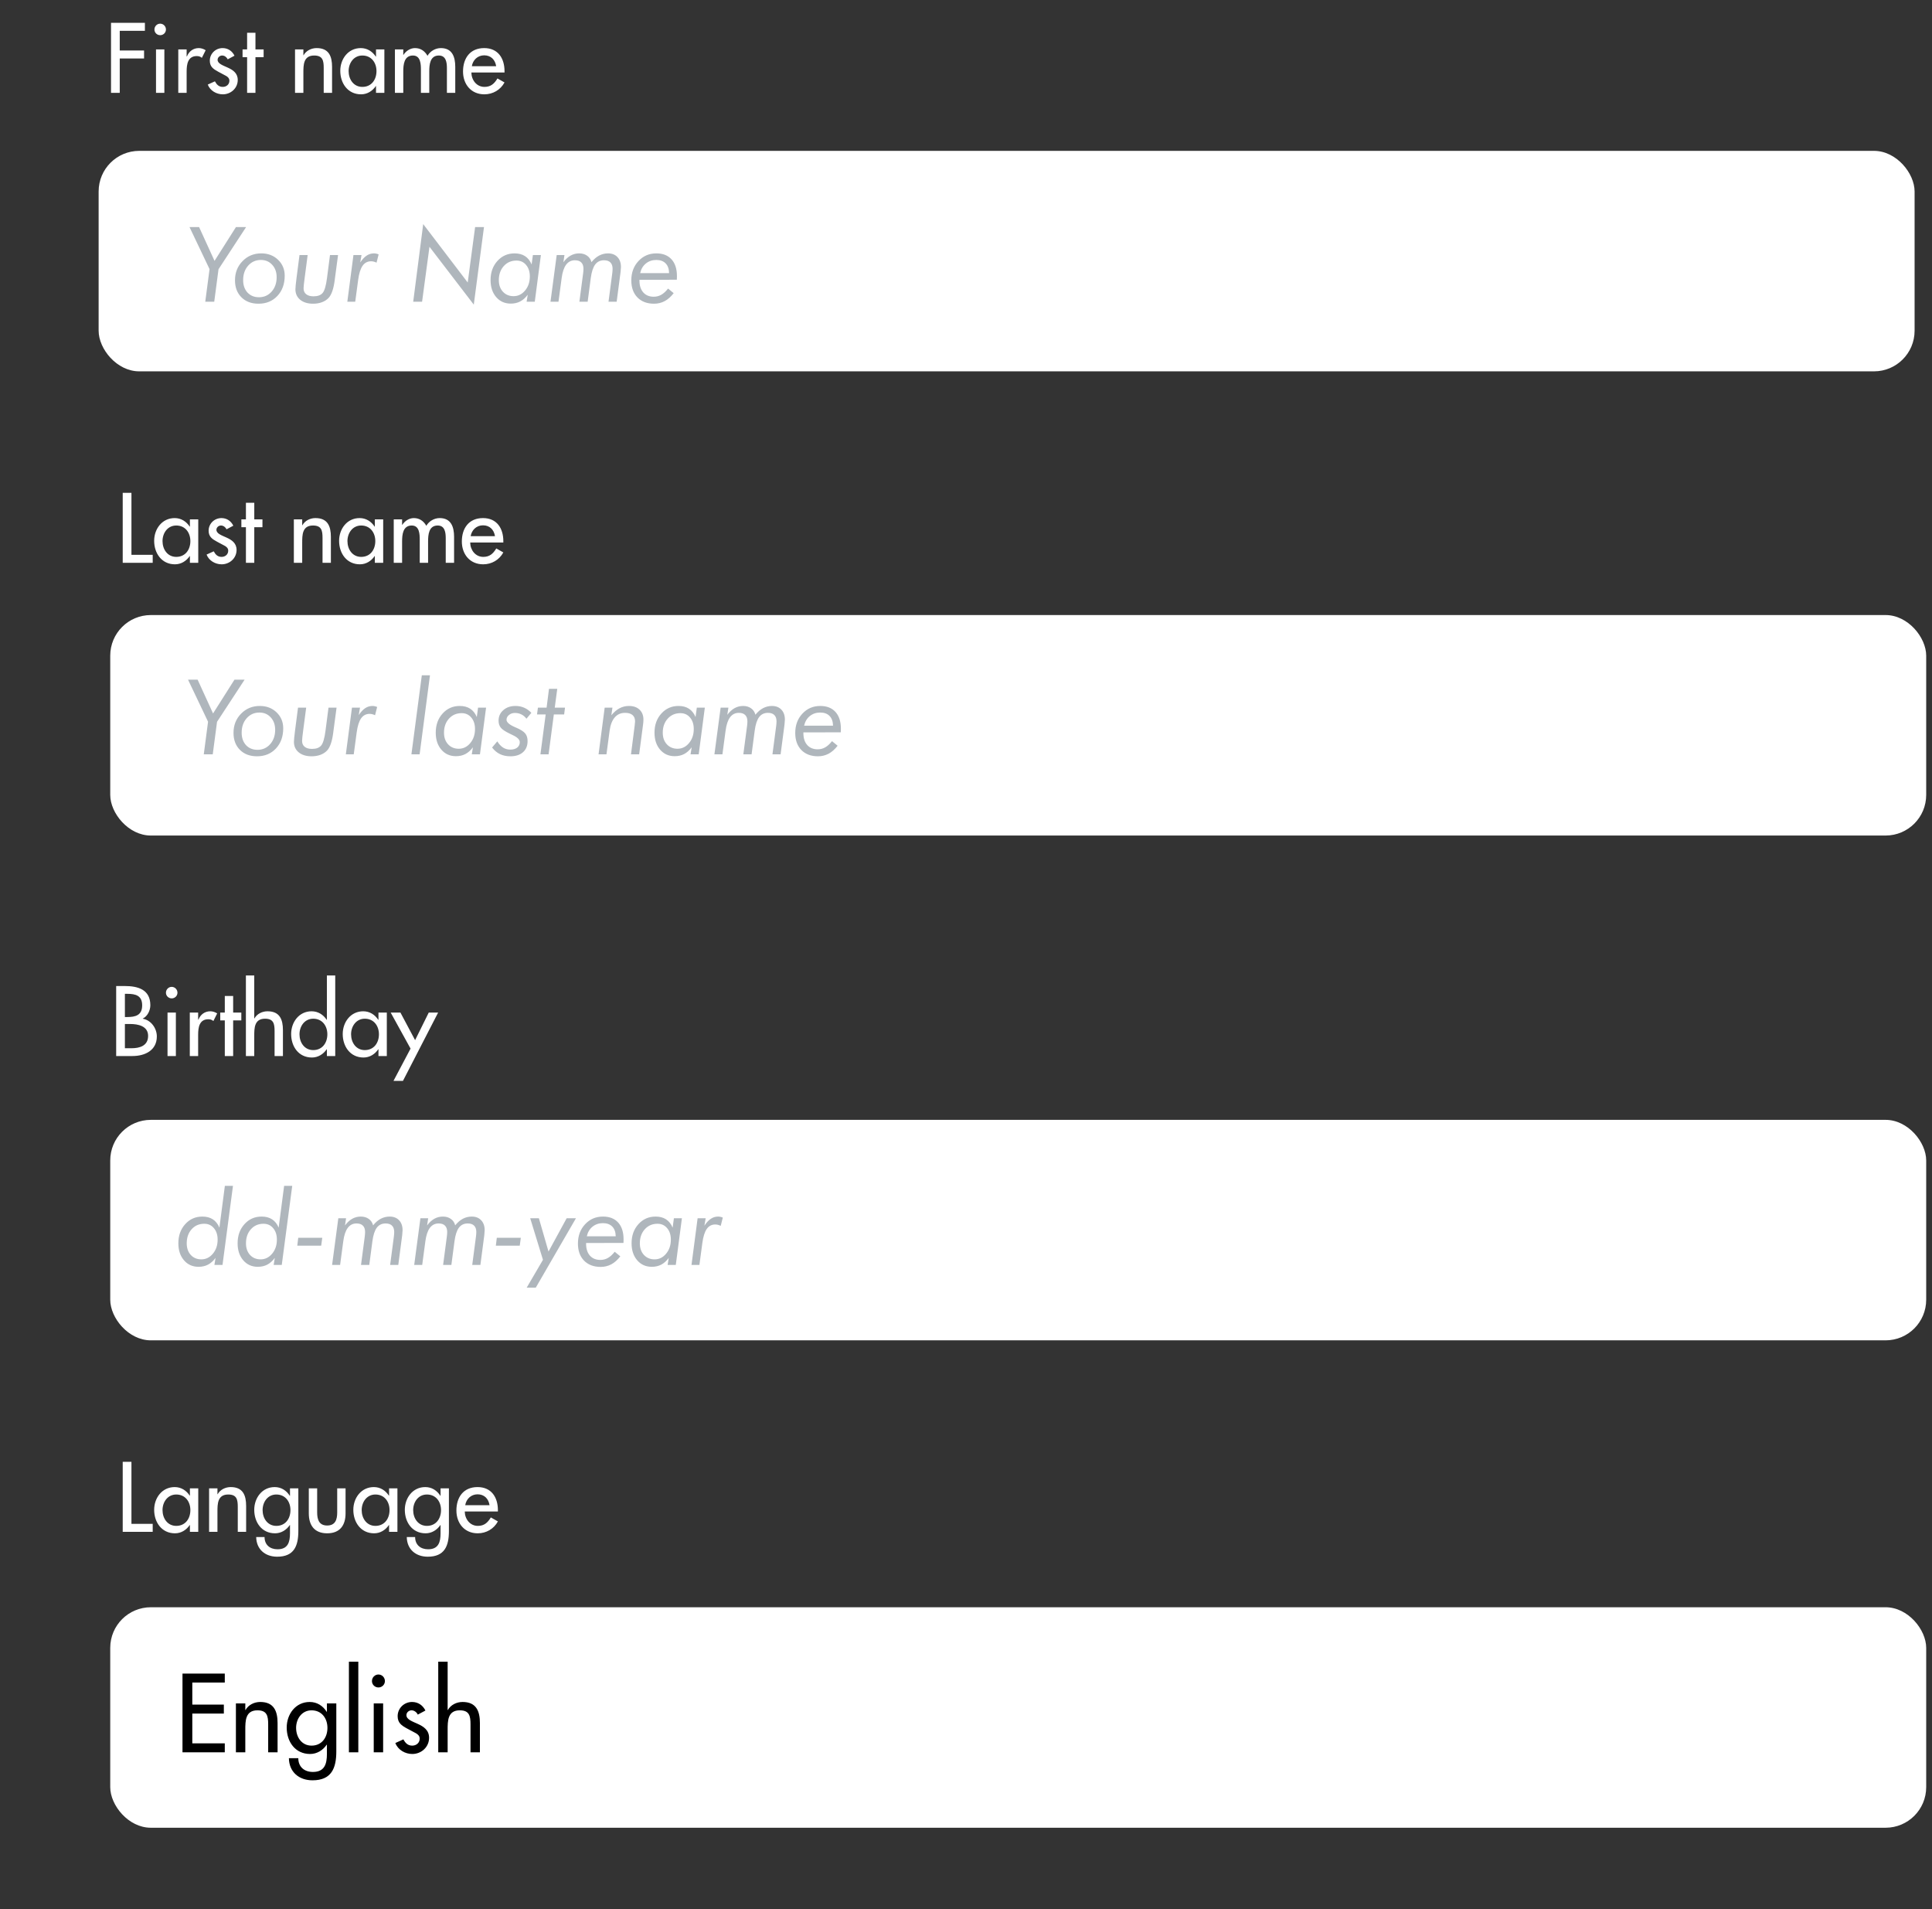 <svg width="333" height="329" viewBox="0 0 333 329" fill="none" xmlns="http://www.w3.org/2000/svg">
<rect x="0" y="0" width="333" height="329" fill="#333333" stroke="none"/>
<path d="M24.976 5.312V3.936H19.136V16H20.64V10.08H24.832V8.704H20.64V5.312H24.976ZM28.33 8.512H26.89V16H28.33V8.512ZM27.61 4.08C27.066 4.08 26.618 4.528 26.618 5.088C26.618 5.632 27.066 6.064 27.61 6.064C28.154 6.064 28.602 5.632 28.602 5.088C28.602 4.528 28.154 4.08 27.61 4.08ZM32.169 8.512H30.729V16H32.169V12.32C32.169 11.104 32.361 9.664 33.913 9.664C34.249 9.664 34.537 9.744 34.793 9.968L35.449 8.656C35.097 8.432 34.681 8.288 34.265 8.288C33.305 8.288 32.569 8.848 32.217 9.728H32.169V8.512ZM40.418 9.6C40.018 8.784 39.282 8.288 38.37 8.288C37.154 8.288 36.162 9.248 36.162 10.464C36.162 11.488 36.77 11.904 37.602 12.352L39.01 13.104C39.346 13.328 39.538 13.52 39.538 13.92C39.538 14.56 39.01 14.976 38.402 14.976C37.714 14.976 37.346 14.576 37.042 14.016L35.81 14.576C36.21 15.632 37.314 16.256 38.402 16.256C39.794 16.256 40.978 15.2 40.978 13.776C40.978 12.592 40.13 12.048 39.25 11.648C38.37 11.248 37.506 10.96 37.506 10.304C37.506 9.888 37.89 9.568 38.29 9.568C38.706 9.568 39.074 9.856 39.25 10.224L40.418 9.6ZM44.031 9.856H45.439V8.512H44.031V5.648H42.591V8.512H41.807V9.856H42.591V16H44.031V9.856ZM52.291 8.512H50.851V16H52.291V12.56C52.291 11.2 52.291 9.568 54.147 9.568C55.619 9.568 55.795 10.432 55.795 11.712V16H57.235V11.536C57.235 9.712 56.691 8.288 54.579 8.288C53.667 8.288 52.771 8.72 52.323 9.52H52.291V8.512ZM62.458 14.976C60.938 14.976 60.09 13.664 60.09 12.256C60.09 10.864 60.97 9.568 62.458 9.568C64.01 9.568 64.89 10.8 64.89 12.256C64.89 13.728 64.026 14.976 62.458 14.976ZM66.25 8.512H64.81V9.76H64.778C64.186 8.864 63.29 8.288 62.186 8.288C60.01 8.288 58.65 10.16 58.65 12.208C58.65 14.352 59.946 16.256 62.234 16.256C63.306 16.256 64.202 15.68 64.778 14.832H64.81V16H66.25V8.512ZM69.509 8.512H68.069V16H69.509V12.32C69.509 11.152 69.637 9.568 71.173 9.568C72.501 9.568 72.549 11.056 72.549 12.032V16H73.989V12.32C73.989 11.168 74.101 9.568 75.637 9.568C76.901 9.568 77.029 10.8 77.029 11.76V16H78.469V11.52C78.469 9.824 77.957 8.288 75.989 8.288C75.045 8.288 74.149 8.816 73.685 9.616C73.205 8.784 72.501 8.288 71.525 8.288C70.709 8.288 69.957 8.8 69.541 9.456H69.509V8.512ZM86.959 12.496V12.272C86.959 10.048 85.839 8.288 83.455 8.288C81.039 8.288 79.807 10.016 79.807 12.32C79.807 14.528 81.199 16.256 83.487 16.256C84.943 16.256 86.255 15.504 86.959 14.208L85.743 13.52C85.199 14.416 84.607 14.976 83.503 14.976C82.127 14.976 81.263 13.776 81.247 12.496H86.959ZM81.327 11.408C81.503 10.336 82.335 9.536 83.455 9.536C84.607 9.536 85.343 10.288 85.519 11.408H81.327Z" fill="white"/>
<path d="M22.656 84.936H21.152V97H26.32V95.624H22.656V84.936ZM30.38 95.976C28.86 95.976 28.012 94.664 28.012 93.256C28.012 91.864 28.892 90.568 30.38 90.568C31.932 90.568 32.812 91.8 32.812 93.256C32.812 94.728 31.948 95.976 30.38 95.976ZM34.172 89.512H32.732V90.76H32.7C32.108 89.864 31.212 89.288 30.108 89.288C27.932 89.288 26.572 91.16 26.572 93.208C26.572 95.352 27.868 97.256 30.156 97.256C31.228 97.256 32.124 96.68 32.7 95.832H32.732V97H34.172V89.512ZM40.215 90.6C39.815 89.784 39.079 89.288 38.167 89.288C36.951 89.288 35.959 90.248 35.959 91.464C35.959 92.488 36.567 92.904 37.399 93.352L38.807 94.104C39.143 94.328 39.335 94.52 39.335 94.92C39.335 95.56 38.807 95.976 38.199 95.976C37.511 95.976 37.143 95.576 36.839 95.016L35.607 95.576C36.007 96.632 37.111 97.256 38.199 97.256C39.591 97.256 40.775 96.2 40.775 94.776C40.775 93.592 39.927 93.048 39.047 92.648C38.167 92.248 37.303 91.96 37.303 91.304C37.303 90.888 37.687 90.568 38.087 90.568C38.503 90.568 38.871 90.856 39.047 91.224L40.215 90.6ZM43.828 90.856H45.236V89.512H43.828V86.648H42.388V89.512H41.603V90.856H42.388V97H43.828V90.856ZM52.088 89.512H50.648V97H52.088V93.56C52.088 92.2 52.088 90.568 53.944 90.568C55.416 90.568 55.592 91.432 55.592 92.712V97H57.032V92.536C57.032 90.712 56.488 89.288 54.376 89.288C53.464 89.288 52.568 89.72 52.12 90.52H52.088V89.512ZM62.255 95.976C60.735 95.976 59.887 94.664 59.887 93.256C59.887 91.864 60.767 90.568 62.255 90.568C63.807 90.568 64.687 91.8 64.687 93.256C64.687 94.728 63.823 95.976 62.255 95.976ZM66.047 89.512H64.607V90.76H64.575C63.983 89.864 63.087 89.288 61.983 89.288C59.807 89.288 58.447 91.16 58.447 93.208C58.447 95.352 59.743 97.256 62.031 97.256C63.103 97.256 63.999 96.68 64.575 95.832H64.607V97H66.047V89.512ZM69.306 89.512H67.866V97H69.306V93.32C69.306 92.152 69.434 90.568 70.97 90.568C72.298 90.568 72.346 92.056 72.346 93.032V97H73.786V93.32C73.786 92.168 73.898 90.568 75.434 90.568C76.698 90.568 76.826 91.8 76.826 92.76V97H78.266V92.52C78.266 90.824 77.754 89.288 75.786 89.288C74.842 89.288 73.946 89.816 73.482 90.616C73.002 89.784 72.298 89.288 71.322 89.288C70.506 89.288 69.754 89.8 69.338 90.456H69.306V89.512ZM86.755 93.496V93.272C86.755 91.048 85.635 89.288 83.251 89.288C80.835 89.288 79.603 91.016 79.603 93.32C79.603 95.528 80.996 97.256 83.284 97.256C84.74 97.256 86.052 96.504 86.755 95.208L85.54 94.52C84.996 95.416 84.403 95.976 83.299 95.976C81.924 95.976 81.059 94.776 81.043 93.496H86.755ZM81.124 92.408C81.299 91.336 82.132 90.536 83.251 90.536C84.403 90.536 85.139 91.288 85.316 92.408H81.124Z" fill="white"/>
<path d="M21.528 171.28H21.944C23.352 171.28 24.504 171.568 24.504 173.264C24.504 174.992 23.336 175.28 21.912 175.28H21.528V171.28ZM21.528 176.48H22.456C23.8 176.48 25.528 176.832 25.528 178.528C25.528 180.24 24.072 180.656 22.68 180.656H21.528V176.48ZM20.024 182H22.84C24.968 182 27.032 181.04 27.032 178.624C27.032 177.216 26.04 175.824 24.616 175.568V175.536C25.432 175.152 25.912 174.128 25.912 173.248C25.912 170.528 23.768 169.936 21.496 169.936H20.024V182ZM30.314 174.512H28.875V182H30.314V174.512ZM29.595 170.08C29.05 170.08 28.602 170.528 28.602 171.088C28.602 171.632 29.05 172.064 29.595 172.064C30.139 172.064 30.587 171.632 30.587 171.088C30.587 170.528 30.139 170.08 29.595 170.08ZM34.153 174.512H32.713V182H34.153V178.32C34.153 177.104 34.345 175.664 35.897 175.664C36.233 175.664 36.521 175.744 36.777 175.968L37.433 174.656C37.081 174.432 36.665 174.288 36.249 174.288C35.289 174.288 34.553 174.848 34.201 175.728H34.153V174.512ZM40.187 175.856H41.595V174.512H40.187V171.648H38.747V174.512H37.963V175.856H38.747V182H40.187V175.856ZM42.383 168.112V182H43.823V178.56C43.823 177.2 43.823 175.568 45.679 175.568C47.151 175.568 47.327 176.432 47.327 177.712V182H48.767V177.536C48.767 175.712 48.223 174.288 46.111 174.288C45.199 174.288 44.303 174.72 43.855 175.52H43.823V168.112H42.383ZM53.99 180.976C52.47 180.976 51.622 179.664 51.622 178.256C51.622 176.864 52.502 175.568 53.99 175.568C55.542 175.568 56.422 176.8 56.422 178.256C56.422 179.728 55.558 180.976 53.99 180.976ZM56.342 182H57.782V168.112H56.342V175.76H56.31C55.718 174.864 54.822 174.288 53.702 174.288C51.542 174.288 50.182 176.16 50.182 178.208C50.182 180.352 51.462 182.256 53.766 182.256C54.822 182.256 55.734 181.68 56.31 180.832H56.342V182ZM62.88 180.976C61.36 180.976 60.512 179.664 60.512 178.256C60.512 176.864 61.392 175.568 62.88 175.568C64.432 175.568 65.312 176.8 65.312 178.256C65.312 179.728 64.448 180.976 62.88 180.976ZM66.672 174.512H65.232V175.76H65.2C64.608 174.864 63.712 174.288 62.608 174.288C60.432 174.288 59.072 176.16 59.072 178.208C59.072 180.352 60.368 182.256 62.656 182.256C63.728 182.256 64.624 181.68 65.2 180.832H65.232V182H66.672V174.512ZM70.763 180.72L67.819 186.288H69.451L75.515 174.512H73.899L71.547 179.264L69.019 174.512H67.339L70.763 180.72Z" fill="white"/>
<path d="M22.656 251.936H21.152V264H26.32V262.624H22.656V251.936ZM30.38 262.976C28.86 262.976 28.012 261.664 28.012 260.256C28.012 258.864 28.892 257.568 30.38 257.568C31.932 257.568 32.812 258.8 32.812 260.256C32.812 261.728 31.948 262.976 30.38 262.976ZM34.172 256.512H32.732V257.76H32.7C32.108 256.864 31.212 256.288 30.108 256.288C27.932 256.288 26.572 258.16 26.572 260.208C26.572 262.352 27.868 264.256 30.156 264.256C31.228 264.256 32.124 263.68 32.7 262.832H32.732V264H34.172V256.512ZM37.479 256.512H36.039V264H37.479V260.56C37.479 259.2 37.479 257.568 39.335 257.568C40.807 257.568 40.983 258.432 40.983 259.712V264H42.423V259.536C42.423 257.712 41.879 256.288 39.767 256.288C38.855 256.288 37.959 256.72 37.511 257.52H37.479V256.512ZM47.63 262.976C46.11 262.976 45.262 261.664 45.262 260.256C45.262 258.864 46.142 257.568 47.63 257.568C49.182 257.568 50.062 258.8 50.062 260.256C50.062 261.728 49.198 262.976 47.63 262.976ZM51.422 256.512H49.982V257.792H49.95C49.358 256.864 48.462 256.288 47.342 256.288C45.182 256.288 43.822 258.16 43.822 260.208C43.822 262.352 45.102 264.256 47.406 264.256C48.462 264.256 49.374 263.68 49.95 262.832H49.982V264.256C49.982 265.792 49.614 267.008 47.838 267.008C46.526 267.008 45.598 266.24 45.598 264.896H44.158C44.19 267.008 45.694 268.288 47.774 268.288C50.686 268.288 51.422 266.432 51.422 263.856V256.512ZM53.225 256.512V260.816C53.225 262.864 54.185 264.256 56.393 264.256C58.601 264.256 59.561 262.864 59.561 260.816V256.512H58.121V260.656C58.121 261.856 57.817 262.912 56.393 262.912C54.969 262.912 54.665 261.856 54.665 260.656V256.512H53.225ZM64.708 262.976C63.188 262.976 62.34 261.664 62.34 260.256C62.34 258.864 63.22 257.568 64.708 257.568C66.26 257.568 67.14 258.8 67.14 260.256C67.14 261.728 66.276 262.976 64.708 262.976ZM68.5 256.512H67.06V257.76H67.028C66.436 256.864 65.54 256.288 64.436 256.288C62.26 256.288 60.9 258.16 60.9 260.208C60.9 262.352 62.196 264.256 64.484 264.256C65.556 264.256 66.452 263.68 67.028 262.832H67.06V264H68.5V256.512ZM73.583 262.976C72.063 262.976 71.215 261.664 71.215 260.256C71.215 258.864 72.095 257.568 73.583 257.568C75.135 257.568 76.015 258.8 76.015 260.256C76.015 261.728 75.151 262.976 73.583 262.976ZM77.375 256.512H75.935V257.792H75.903C75.311 256.864 74.415 256.288 73.295 256.288C71.135 256.288 69.775 258.16 69.775 260.208C69.775 262.352 71.055 264.256 73.359 264.256C74.415 264.256 75.327 263.68 75.903 262.832H75.935V264.256C75.935 265.792 75.567 267.008 73.791 267.008C72.479 267.008 71.551 266.24 71.551 264.896H70.111C70.143 267.008 71.647 268.288 73.727 268.288C76.639 268.288 77.375 266.432 77.375 263.856V256.512ZM85.818 260.496V260.272C85.818 258.048 84.698 256.288 82.314 256.288C79.898 256.288 78.666 258.016 78.666 260.32C78.666 262.528 80.058 264.256 82.346 264.256C83.802 264.256 85.114 263.504 85.818 262.208L84.602 261.52C84.058 262.416 83.466 262.976 82.362 262.976C80.986 262.976 80.122 261.776 80.106 260.496H85.818ZM80.186 259.408C80.362 258.336 81.194 257.536 82.314 257.536C83.466 257.536 84.202 258.288 84.378 259.408H80.186Z" fill="white"/>
<rect x="17" y="26" width="313" height="38" rx="7" fill="white"/>
<rect x="19" y="106" width="313" height="38" rx="7" fill="white"/>
<rect x="19" y="193" width="313" height="38" rx="7" fill="white"/>
<rect x="19" y="277" width="313" height="38" rx="7" fill="white"/>
<path d="M34.706 217.042C35.485 217.042 36.148 216.717 36.692 216.066C37.237 215.416 37.51 214.607 37.51 213.641C37.51 212.826 37.296 212.167 36.868 211.663C36.446 211.159 35.893 210.907 35.207 210.907C34.316 210.907 33.59 211.224 33.027 211.856C32.465 212.483 32.184 213.289 32.184 214.273C32.184 215.1 32.415 215.768 32.878 216.277C33.347 216.787 33.956 217.042 34.706 217.042ZM38.758 204.377H40.155L38.353 218H36.956L37.149 216.796C36.763 217.317 36.329 217.704 35.849 217.956C35.374 218.202 34.829 218.325 34.214 218.325C33.188 218.325 32.353 217.95 31.709 217.2C31.064 216.45 30.742 215.475 30.742 214.273C30.742 212.943 31.135 211.845 31.92 210.978C32.705 210.104 33.692 209.668 34.882 209.668C35.597 209.668 36.197 209.826 36.684 210.143C37.17 210.459 37.548 210.937 37.817 211.575L38.758 204.377ZM44.919 217.042C45.698 217.042 46.36 216.717 46.905 216.066C47.45 215.416 47.723 214.607 47.723 213.641C47.723 212.826 47.509 212.167 47.081 211.663C46.659 211.159 46.105 210.907 45.42 210.907C44.529 210.907 43.803 211.224 43.24 211.856C42.678 212.483 42.397 213.289 42.397 214.273C42.397 215.1 42.628 215.768 43.091 216.277C43.56 216.787 44.169 217.042 44.919 217.042ZM48.971 204.377H50.368L48.566 218H47.169L47.362 216.796C46.976 217.317 46.542 217.704 46.062 217.956C45.587 218.202 45.042 218.325 44.427 218.325C43.401 218.325 42.566 217.95 41.922 217.2C41.277 216.45 40.955 215.475 40.955 214.273C40.955 212.943 41.348 211.845 42.133 210.978C42.918 210.104 43.905 209.668 45.095 209.668C45.81 209.668 46.41 209.826 46.897 210.143C47.383 210.459 47.761 210.937 48.03 211.575L48.971 204.377ZM51.405 213.324H55.545L55.36 214.687H51.238L51.405 213.324ZM62.225 218L62.875 213.061C62.893 212.938 62.904 212.814 62.91 212.691C62.922 212.568 62.928 212.448 62.928 212.331C62.928 211.845 62.802 211.479 62.55 211.232C62.304 210.98 61.938 210.854 61.451 210.854C60.818 210.854 60.312 211.112 59.931 211.628C59.556 212.138 59.301 212.905 59.166 213.931L58.621 218H57.241L58.313 209.958H59.649L59.465 211.197C59.846 210.682 60.262 210.298 60.713 210.046C61.164 209.794 61.656 209.668 62.19 209.668C62.728 209.668 63.185 209.803 63.56 210.072C63.935 210.336 64.185 210.705 64.308 211.18C64.712 210.676 65.151 210.298 65.626 210.046C66.106 209.794 66.616 209.668 67.155 209.668C67.841 209.668 68.383 209.879 68.781 210.301C69.186 210.723 69.388 211.297 69.388 212.023C69.388 212.193 69.367 212.463 69.326 212.832C69.32 212.873 69.317 212.902 69.317 212.92L68.649 218H67.243L67.894 213.069C67.911 212.946 67.923 212.823 67.929 212.7C67.94 212.577 67.946 212.454 67.946 212.331C67.946 211.845 67.82 211.479 67.568 211.232C67.322 210.98 66.956 210.854 66.47 210.854C65.819 210.854 65.31 211.101 64.94 211.593C64.577 212.085 64.325 212.864 64.185 213.931L63.648 218H62.225ZM76.375 218L77.025 213.061C77.043 212.938 77.055 212.814 77.061 212.691C77.072 212.568 77.078 212.448 77.078 212.331C77.078 211.845 76.952 211.479 76.7 211.232C76.454 210.98 76.088 210.854 75.602 210.854C74.969 210.854 74.462 211.112 74.081 211.628C73.706 212.138 73.451 212.905 73.316 213.931L72.772 218H71.392L72.464 209.958H73.8L73.615 211.197C73.996 210.682 74.412 210.298 74.863 210.046C75.314 209.794 75.807 209.668 76.34 209.668C76.879 209.668 77.336 209.803 77.711 210.072C78.086 210.336 78.335 210.705 78.458 211.18C78.862 210.676 79.302 210.298 79.776 210.046C80.257 209.794 80.767 209.668 81.306 209.668C81.991 209.668 82.533 209.879 82.932 210.301C83.336 210.723 83.538 211.297 83.538 212.023C83.538 212.193 83.518 212.463 83.477 212.832C83.471 212.873 83.468 212.902 83.468 212.92L82.8 218H81.394L82.044 213.069C82.061 212.946 82.073 212.823 82.079 212.7C82.091 212.577 82.097 212.454 82.097 212.331C82.097 211.845 81.971 211.479 81.719 211.232C81.473 210.98 81.106 210.854 80.62 210.854C79.97 210.854 79.46 211.101 79.091 211.593C78.728 212.085 78.476 212.864 78.335 213.931L77.799 218H76.375ZM85.63 213.324H89.769L89.585 214.687H85.463L85.63 213.324ZM90.78 221.92L93.584 217.121L91.387 209.958H92.881L94.542 215.697L97.671 209.958H99.27L92.345 221.92H90.78ZM107.462 214.212L101.02 214.221V214.361C101.02 215.223 101.239 215.902 101.679 216.4C102.118 216.893 102.719 217.139 103.48 217.139C103.955 217.139 104.392 217.024 104.79 216.796C105.188 216.567 105.575 216.213 105.95 215.732L106.917 216.523C106.448 217.133 105.933 217.59 105.37 217.895C104.808 218.193 104.195 218.343 103.533 218.343C102.332 218.343 101.377 217.982 100.668 217.262C99.965 216.535 99.613 215.557 99.613 214.326C99.613 212.984 100.023 211.874 100.844 210.995C101.664 210.11 102.692 209.668 103.929 209.668C105.054 209.668 105.927 210.011 106.548 210.696C107.169 211.382 107.479 212.346 107.479 213.588C107.479 213.758 107.477 213.887 107.471 213.975C107.471 214.062 107.468 214.142 107.462 214.212ZM106.126 213.069C106.114 212.343 105.915 211.783 105.528 211.391C105.147 210.998 104.608 210.802 103.911 210.802C103.22 210.802 102.622 211.007 102.118 211.417C101.62 211.827 101.295 212.378 101.143 213.069H106.126ZM112.823 217.042C113.608 217.042 114.271 216.717 114.81 216.066C115.354 215.416 115.627 214.607 115.627 213.641C115.627 212.826 115.413 212.167 114.985 211.663C114.563 211.159 114.01 210.907 113.324 210.907C112.434 210.907 111.704 211.224 111.136 211.856C110.567 212.489 110.283 213.295 110.283 214.273C110.283 215.1 110.518 215.768 110.986 216.277C111.461 216.787 112.073 217.042 112.823 217.042ZM116.154 209.958H117.534L116.479 218H115.073L115.267 216.796C114.88 217.317 114.446 217.704 113.966 217.956C113.491 218.202 112.949 218.325 112.34 218.325C111.309 218.325 110.471 217.95 109.826 217.2C109.182 216.45 108.859 215.475 108.859 214.273C108.859 212.943 109.252 211.845 110.037 210.978C110.822 210.104 111.81 209.668 112.999 209.668C113.714 209.668 114.314 209.826 114.801 210.143C115.287 210.459 115.665 210.937 115.935 211.575L116.154 209.958ZM124.223 211.268C124.07 211.191 123.915 211.133 123.757 211.092C123.599 211.051 123.44 211.03 123.282 211.03C122.667 211.03 122.178 211.288 121.814 211.804C121.457 212.319 121.205 213.119 121.059 214.203L120.549 218H119.187L120.241 209.958H121.63L121.41 211.232C121.779 210.688 122.151 210.292 122.526 210.046C122.907 209.794 123.323 209.668 123.774 209.668C123.903 209.668 124.035 209.683 124.17 209.712C124.311 209.741 124.448 209.785 124.583 209.844L124.223 211.268Z" fill="#606E7B" fill-opacity="0.5"/>
<path d="M35.379 52L36.117 46.384L32.663 39.133H34.315L36.978 44.96L40.67 39.133H42.419L37.664 46.401L36.926 52H35.379ZM44.968 44.802C44.083 44.802 43.351 45.13 42.77 45.786C42.196 46.437 41.909 47.266 41.909 48.273C41.909 49.158 42.158 49.873 42.656 50.418C43.16 50.957 43.822 51.227 44.643 51.227C45.522 51.227 46.248 50.901 46.822 50.251C47.397 49.601 47.684 48.774 47.684 47.773C47.684 46.905 47.429 46.193 46.919 45.637C46.415 45.08 45.765 44.802 44.968 44.802ZM40.503 48.309C40.503 46.99 40.937 45.889 41.804 45.004C42.671 44.113 43.749 43.668 45.038 43.668C46.204 43.668 47.168 44.037 47.93 44.775C48.691 45.508 49.072 46.422 49.072 47.518C49.072 48.947 48.65 50.11 47.807 51.007C46.969 51.898 45.885 52.343 44.555 52.343C43.33 52.343 42.349 51.974 41.61 51.235C40.872 50.497 40.503 49.522 40.503 48.309ZM51.621 43.958H53.027L52.562 47.518C52.55 47.611 52.532 47.746 52.509 47.922C52.386 48.818 52.324 49.41 52.324 49.697C52.324 50.131 52.474 50.468 52.773 50.708C53.071 50.948 53.493 51.068 54.038 51.068C54.759 51.068 55.283 50.875 55.611 50.488C55.94 50.102 56.188 49.255 56.358 47.948L56.877 43.958H58.266L57.721 48.045C57.715 48.109 57.703 48.203 57.685 48.326C57.492 49.797 57.141 50.805 56.631 51.35C56.326 51.672 55.945 51.918 55.488 52.088C55.037 52.258 54.527 52.343 53.959 52.343C53.039 52.343 52.301 52.117 51.744 51.666C51.193 51.209 50.918 50.605 50.918 49.855C50.918 49.568 50.985 48.889 51.12 47.816L51.138 47.693L51.621 43.958ZM64.901 45.268C64.749 45.191 64.594 45.133 64.436 45.092C64.277 45.051 64.119 45.03 63.961 45.03C63.346 45.03 62.856 45.288 62.493 45.804C62.136 46.319 61.884 47.119 61.737 48.203L61.227 52H59.865L60.92 43.958H62.309L62.089 45.232C62.458 44.688 62.83 44.292 63.205 44.046C63.586 43.794 64.002 43.668 64.453 43.668C64.582 43.668 64.714 43.683 64.849 43.712C64.989 43.741 65.127 43.785 65.262 43.844L64.901 45.268ZM71.221 52L72.943 38.623L80.616 48.687L81.891 39.133H83.42L81.662 52.501L74.024 42.534L72.75 52H71.221ZM88.518 51.042C89.303 51.042 89.965 50.717 90.504 50.066C91.049 49.416 91.321 48.607 91.321 47.641C91.321 46.826 91.107 46.167 90.68 45.663C90.258 45.159 89.704 44.907 89.019 44.907C88.128 44.907 87.398 45.224 86.83 45.856C86.262 46.489 85.978 47.295 85.978 48.273C85.978 49.1 86.212 49.768 86.681 50.277C87.155 50.787 87.768 51.042 88.518 51.042ZM91.849 43.958H93.228L92.174 52H90.768L90.961 50.796C90.574 51.317 90.141 51.704 89.66 51.956C89.186 52.202 88.644 52.325 88.034 52.325C87.003 52.325 86.165 51.95 85.52 51.2C84.876 50.45 84.554 49.475 84.554 48.273C84.554 46.943 84.946 45.845 85.731 44.977C86.517 44.105 87.504 43.668 88.693 43.668C89.408 43.668 90.009 43.826 90.495 44.143C90.981 44.459 91.359 44.937 91.629 45.575L91.849 43.958ZM99.864 52L100.515 47.06C100.532 46.938 100.544 46.815 100.55 46.691C100.562 46.568 100.567 46.448 100.567 46.331C100.567 45.845 100.441 45.478 100.189 45.232C99.943 44.98 99.577 44.855 99.091 44.855C98.458 44.855 97.951 45.112 97.57 45.628C97.195 46.138 96.94 46.905 96.806 47.931L96.261 52H94.881L95.953 43.958H97.289L97.105 45.197C97.485 44.682 97.901 44.298 98.353 44.046C98.804 43.794 99.296 43.668 99.829 43.668C100.368 43.668 100.825 43.803 101.2 44.072C101.575 44.336 101.824 44.705 101.947 45.18C102.352 44.676 102.791 44.298 103.266 44.046C103.746 43.794 104.256 43.668 104.795 43.668C105.48 43.668 106.022 43.879 106.421 44.301C106.825 44.723 107.027 45.297 107.027 46.023C107.027 46.193 107.007 46.463 106.966 46.832C106.96 46.873 106.957 46.902 106.957 46.92L106.289 52H104.883L105.533 47.069C105.551 46.946 105.562 46.823 105.568 46.7C105.58 46.577 105.586 46.454 105.586 46.331C105.586 45.845 105.46 45.478 105.208 45.232C104.962 44.98 104.596 44.855 104.109 44.855C103.459 44.855 102.949 45.101 102.58 45.593C102.217 46.085 101.965 46.864 101.824 47.931L101.288 52H99.864ZM116.66 48.212L110.218 48.221V48.361C110.218 49.223 110.438 49.902 110.877 50.4C111.316 50.893 111.917 51.139 112.679 51.139C113.153 51.139 113.59 51.024 113.988 50.796C114.387 50.567 114.773 50.213 115.148 49.732L116.115 50.523C115.646 51.133 115.131 51.59 114.568 51.895C114.006 52.193 113.394 52.343 112.731 52.343C111.53 52.343 110.575 51.982 109.866 51.262C109.163 50.535 108.812 49.557 108.812 48.326C108.812 46.984 109.222 45.874 110.042 44.995C110.862 44.11 111.891 43.668 113.127 43.668C114.252 43.668 115.125 44.011 115.746 44.696C116.367 45.382 116.678 46.346 116.678 47.588C116.678 47.758 116.675 47.887 116.669 47.975C116.669 48.062 116.666 48.142 116.66 48.212ZM115.324 47.069C115.312 46.343 115.113 45.783 114.727 45.391C114.346 44.998 113.807 44.802 113.109 44.802C112.418 44.802 111.82 45.007 111.316 45.417C110.818 45.827 110.493 46.378 110.341 47.069H115.324Z" fill="#606E7B" fill-opacity="0.5"/>
<path d="M35.123 130L35.861 124.384L32.407 117.133H34.06L36.723 122.96L40.414 117.133H42.163L37.408 124.401L36.67 130H35.123ZM44.712 122.802C43.827 122.802 43.095 123.13 42.515 123.786C41.94 124.437 41.653 125.266 41.653 126.273C41.653 127.158 41.902 127.873 42.4 128.418C42.904 128.957 43.566 129.227 44.387 129.227C45.266 129.227 45.992 128.901 46.566 128.251C47.141 127.601 47.428 126.774 47.428 125.772C47.428 124.905 47.173 124.193 46.663 123.637C46.159 123.08 45.509 122.802 44.712 122.802ZM40.247 126.309C40.247 124.99 40.681 123.889 41.548 123.004C42.415 122.113 43.493 121.668 44.782 121.668C45.948 121.668 46.912 122.037 47.674 122.775C48.435 123.508 48.816 124.422 48.816 125.518C48.816 126.947 48.395 128.11 47.551 129.007C46.713 129.897 45.629 130.343 44.299 130.343C43.074 130.343 42.093 129.974 41.355 129.235C40.616 128.497 40.247 127.521 40.247 126.309ZM51.365 121.958H52.772L52.306 125.518C52.294 125.611 52.276 125.746 52.253 125.922C52.13 126.818 52.068 127.41 52.068 127.697C52.068 128.131 52.218 128.468 52.517 128.708C52.815 128.948 53.237 129.068 53.782 129.068C54.503 129.068 55.027 128.875 55.355 128.488C55.684 128.102 55.933 127.255 56.102 125.948L56.621 121.958H58.01L57.465 126.045C57.459 126.109 57.447 126.203 57.43 126.326C57.236 127.797 56.885 128.805 56.375 129.35C56.07 129.672 55.69 129.918 55.232 130.088C54.781 130.258 54.272 130.343 53.703 130.343C52.783 130.343 52.045 130.117 51.488 129.666C50.938 129.209 50.662 128.605 50.662 127.855C50.662 127.568 50.73 126.889 50.864 125.816L50.882 125.693L51.365 121.958ZM64.645 123.268C64.493 123.191 64.338 123.133 64.18 123.092C64.022 123.051 63.863 123.03 63.705 123.03C63.09 123.03 62.601 123.288 62.237 123.804C61.88 124.319 61.628 125.119 61.481 126.203L60.972 130H59.609L60.664 121.958H62.053L61.833 123.232C62.202 122.688 62.574 122.292 62.949 122.046C63.33 121.794 63.746 121.668 64.197 121.668C64.326 121.668 64.458 121.683 64.593 121.712C64.733 121.741 64.871 121.785 65.006 121.844L64.645 123.268ZM72.327 130H70.912L72.705 116.377H74.111L72.327 130ZM79.068 129.042C79.853 129.042 80.516 128.717 81.055 128.066C81.6 127.416 81.872 126.607 81.872 125.641C81.872 124.826 81.658 124.167 81.231 123.663C80.809 123.159 80.255 122.907 79.569 122.907C78.679 122.907 77.949 123.224 77.381 123.856C76.812 124.489 76.528 125.295 76.528 126.273C76.528 127.1 76.763 127.768 77.231 128.277C77.706 128.787 78.318 129.042 79.068 129.042ZM82.399 121.958H83.779L82.725 130H81.318L81.512 128.796C81.125 129.317 80.691 129.704 80.211 129.956C79.736 130.202 79.194 130.325 78.585 130.325C77.554 130.325 76.716 129.95 76.071 129.2C75.427 128.45 75.105 127.475 75.105 126.273C75.105 124.943 75.497 123.845 76.282 122.978C77.067 122.104 78.055 121.668 79.244 121.668C79.959 121.668 80.56 121.826 81.046 122.143C81.532 122.459 81.91 122.937 82.18 123.575L82.399 121.958ZM84.816 128.831L85.713 127.768C86.006 128.242 86.337 128.6 86.706 128.84C87.081 129.074 87.494 129.191 87.945 129.191C88.449 129.191 88.848 129.077 89.141 128.849C89.439 128.614 89.589 128.301 89.589 127.908C89.589 127.469 89.173 127.059 88.341 126.678C88.13 126.578 87.963 126.496 87.84 126.432C87.072 126.062 86.562 125.72 86.311 125.403C86.059 125.087 85.933 124.688 85.933 124.208C85.933 123.47 86.205 122.863 86.75 122.389C87.295 121.908 87.995 121.668 88.851 121.668C89.39 121.668 89.888 121.768 90.345 121.967C90.802 122.166 91.215 122.462 91.584 122.854L90.74 123.865C90.494 123.537 90.204 123.291 89.87 123.127C89.536 122.957 89.164 122.872 88.754 122.872C88.35 122.872 88.007 122.989 87.726 123.224C87.444 123.452 87.304 123.725 87.304 124.041C87.304 124.475 87.799 124.905 88.789 125.333C88.853 125.356 88.903 125.377 88.939 125.395C89.73 125.734 90.26 126.071 90.529 126.405C90.799 126.739 90.934 127.176 90.934 127.715C90.934 128.529 90.67 129.171 90.143 129.64C89.615 130.108 88.894 130.343 87.981 130.343C87.301 130.343 86.703 130.22 86.188 129.974C85.672 129.728 85.215 129.347 84.816 128.831ZM93.148 130L94.054 123.127H92.56L92.718 121.958H94.212L94.625 118.715H96.049L95.618 121.958H97.385L97.235 123.127H95.46L94.555 130H93.148ZM103.168 130L104.223 121.958H105.559L105.374 123.268C105.825 122.723 106.297 122.321 106.789 122.063C107.281 121.8 107.82 121.668 108.406 121.668C109.174 121.668 109.78 121.879 110.226 122.301C110.677 122.723 110.902 123.297 110.902 124.023C110.902 124.152 110.896 124.293 110.885 124.445C110.873 124.598 110.855 124.756 110.832 124.92L110.164 130H108.758L109.391 125.069C109.396 125.028 109.402 124.973 109.408 124.902C109.443 124.615 109.461 124.425 109.461 124.331C109.461 123.851 109.314 123.484 109.021 123.232C108.729 122.98 108.301 122.854 107.738 122.854C107 122.854 106.405 123.118 105.954 123.646C105.503 124.167 105.21 124.929 105.075 125.931L104.53 130H103.168ZM116.773 129.042C117.559 129.042 118.221 128.717 118.76 128.066C119.305 127.416 119.577 126.607 119.577 125.641C119.577 124.826 119.363 124.167 118.936 123.663C118.514 123.159 117.96 122.907 117.274 122.907C116.384 122.907 115.654 123.224 115.086 123.856C114.518 124.489 114.233 125.295 114.233 126.273C114.233 127.1 114.468 127.768 114.937 128.277C115.411 128.787 116.023 129.042 116.773 129.042ZM120.104 121.958H121.484L120.43 130H119.023L119.217 128.796C118.83 129.317 118.396 129.704 117.916 129.956C117.441 130.202 116.899 130.325 116.29 130.325C115.259 130.325 114.421 129.95 113.776 129.2C113.132 128.45 112.81 127.475 112.81 126.273C112.81 124.943 113.202 123.845 113.987 122.978C114.772 122.104 115.76 121.668 116.949 121.668C117.664 121.668 118.265 121.826 118.751 122.143C119.237 122.459 119.615 122.937 119.885 123.575L120.104 121.958ZM128.12 130L128.771 125.061C128.788 124.938 128.8 124.814 128.806 124.691C128.817 124.568 128.823 124.448 128.823 124.331C128.823 123.845 128.697 123.479 128.445 123.232C128.199 122.98 127.833 122.854 127.347 122.854C126.714 122.854 126.207 123.112 125.826 123.628C125.451 124.138 125.196 124.905 125.062 125.931L124.517 130H123.137L124.209 121.958H125.545L125.36 123.197C125.741 122.682 126.157 122.298 126.608 122.046C127.06 121.794 127.552 121.668 128.085 121.668C128.624 121.668 129.081 121.803 129.456 122.072C129.831 122.336 130.08 122.705 130.203 123.18C130.607 122.676 131.047 122.298 131.521 122.046C132.002 121.794 132.512 121.668 133.051 121.668C133.736 121.668 134.278 121.879 134.677 122.301C135.081 122.723 135.283 123.297 135.283 124.023C135.283 124.193 135.263 124.463 135.222 124.832C135.216 124.873 135.213 124.902 135.213 124.92L134.545 130H133.139L133.789 125.069C133.807 124.946 133.818 124.823 133.824 124.7C133.836 124.577 133.842 124.454 133.842 124.331C133.842 123.845 133.716 123.479 133.464 123.232C133.218 122.98 132.852 122.854 132.365 122.854C131.715 122.854 131.205 123.101 130.836 123.593C130.473 124.085 130.221 124.864 130.08 125.931L129.544 130H128.12ZM144.916 126.212L138.474 126.221V126.361C138.474 127.223 138.693 127.902 139.133 128.4C139.572 128.893 140.173 129.139 140.935 129.139C141.409 129.139 141.846 129.024 142.244 128.796C142.643 128.567 143.029 128.213 143.404 127.732L144.371 128.523C143.902 129.133 143.387 129.59 142.824 129.895C142.262 130.193 141.649 130.343 140.987 130.343C139.786 130.343 138.831 129.982 138.122 129.262C137.419 128.535 137.067 127.557 137.067 126.326C137.067 124.984 137.478 123.874 138.298 122.995C139.118 122.11 140.146 121.668 141.383 121.668C142.508 121.668 143.381 122.011 144.002 122.696C144.623 123.382 144.934 124.346 144.934 125.588C144.934 125.758 144.931 125.887 144.925 125.975C144.925 126.062 144.922 126.142 144.916 126.212ZM143.58 125.069C143.568 124.343 143.369 123.783 142.982 123.391C142.602 122.998 142.062 122.802 141.365 122.802C140.674 122.802 140.076 123.007 139.572 123.417C139.074 123.827 138.749 124.378 138.597 125.069H143.58Z" fill="#606E7B" fill-opacity="0.5"/>
<path d="M31.454 302H38.744V300.452H33.146V295.322H38.582V293.774H33.146V289.976H38.744V288.428H31.454V302ZM42.281 293.576H40.661V302H42.281V298.13C42.281 296.6 42.281 294.764 44.369 294.764C46.025 294.764 46.223 295.736 46.223 297.176V302H47.843V296.978C47.843 294.926 47.231 293.324 44.855 293.324C43.829 293.324 42.821 293.81 42.317 294.71H42.281V293.576ZM53.701 300.848C51.991 300.848 51.037 299.372 51.037 297.788C51.037 296.222 52.027 294.764 53.701 294.764C55.447 294.764 56.437 296.15 56.437 297.788C56.437 299.444 55.465 300.848 53.701 300.848ZM57.967 293.576H56.347V295.016H56.311C55.645 293.972 54.637 293.324 53.377 293.324C50.947 293.324 49.417 295.43 49.417 297.734C49.417 300.146 50.857 302.288 53.449 302.288C54.637 302.288 55.663 301.64 56.311 300.686H56.347V302.288C56.347 304.016 55.933 305.384 53.935 305.384C52.459 305.384 51.415 304.52 51.415 303.008H49.795C49.831 305.384 51.523 306.824 53.863 306.824C57.139 306.824 57.967 304.736 57.967 301.838V293.576ZM61.759 286.376H60.139V302H61.759V286.376ZM66.037 293.576H64.417V302H66.037V293.576ZM65.227 288.59C64.615 288.59 64.111 289.094 64.111 289.724C64.111 290.336 64.615 290.822 65.227 290.822C65.839 290.822 66.343 290.336 66.343 289.724C66.343 289.094 65.839 288.59 65.227 288.59ZM73.326 294.8C72.876 293.882 72.048 293.324 71.022 293.324C69.654 293.324 68.538 294.404 68.538 295.772C68.538 296.924 69.222 297.392 70.158 297.896L71.742 298.742C72.12 298.994 72.336 299.21 72.336 299.66C72.336 300.38 71.742 300.848 71.058 300.848C70.284 300.848 69.87 300.398 69.528 299.768L68.142 300.398C68.592 301.586 69.834 302.288 71.058 302.288C72.624 302.288 73.956 301.1 73.956 299.498C73.956 298.166 73.002 297.554 72.012 297.104C71.022 296.654 70.05 296.33 70.05 295.592C70.05 295.124 70.482 294.764 70.932 294.764C71.4 294.764 71.814 295.088 72.012 295.502L73.326 294.8ZM75.536 286.376V302H77.156V298.13C77.156 296.6 77.156 294.764 79.244 294.764C80.9 294.764 81.098 295.736 81.098 297.176V302H82.718V296.978C82.718 294.926 82.106 293.324 79.73 293.324C78.704 293.324 77.696 293.81 77.192 294.71H77.156V286.376H75.536Z" fill="black"/>
</svg>
